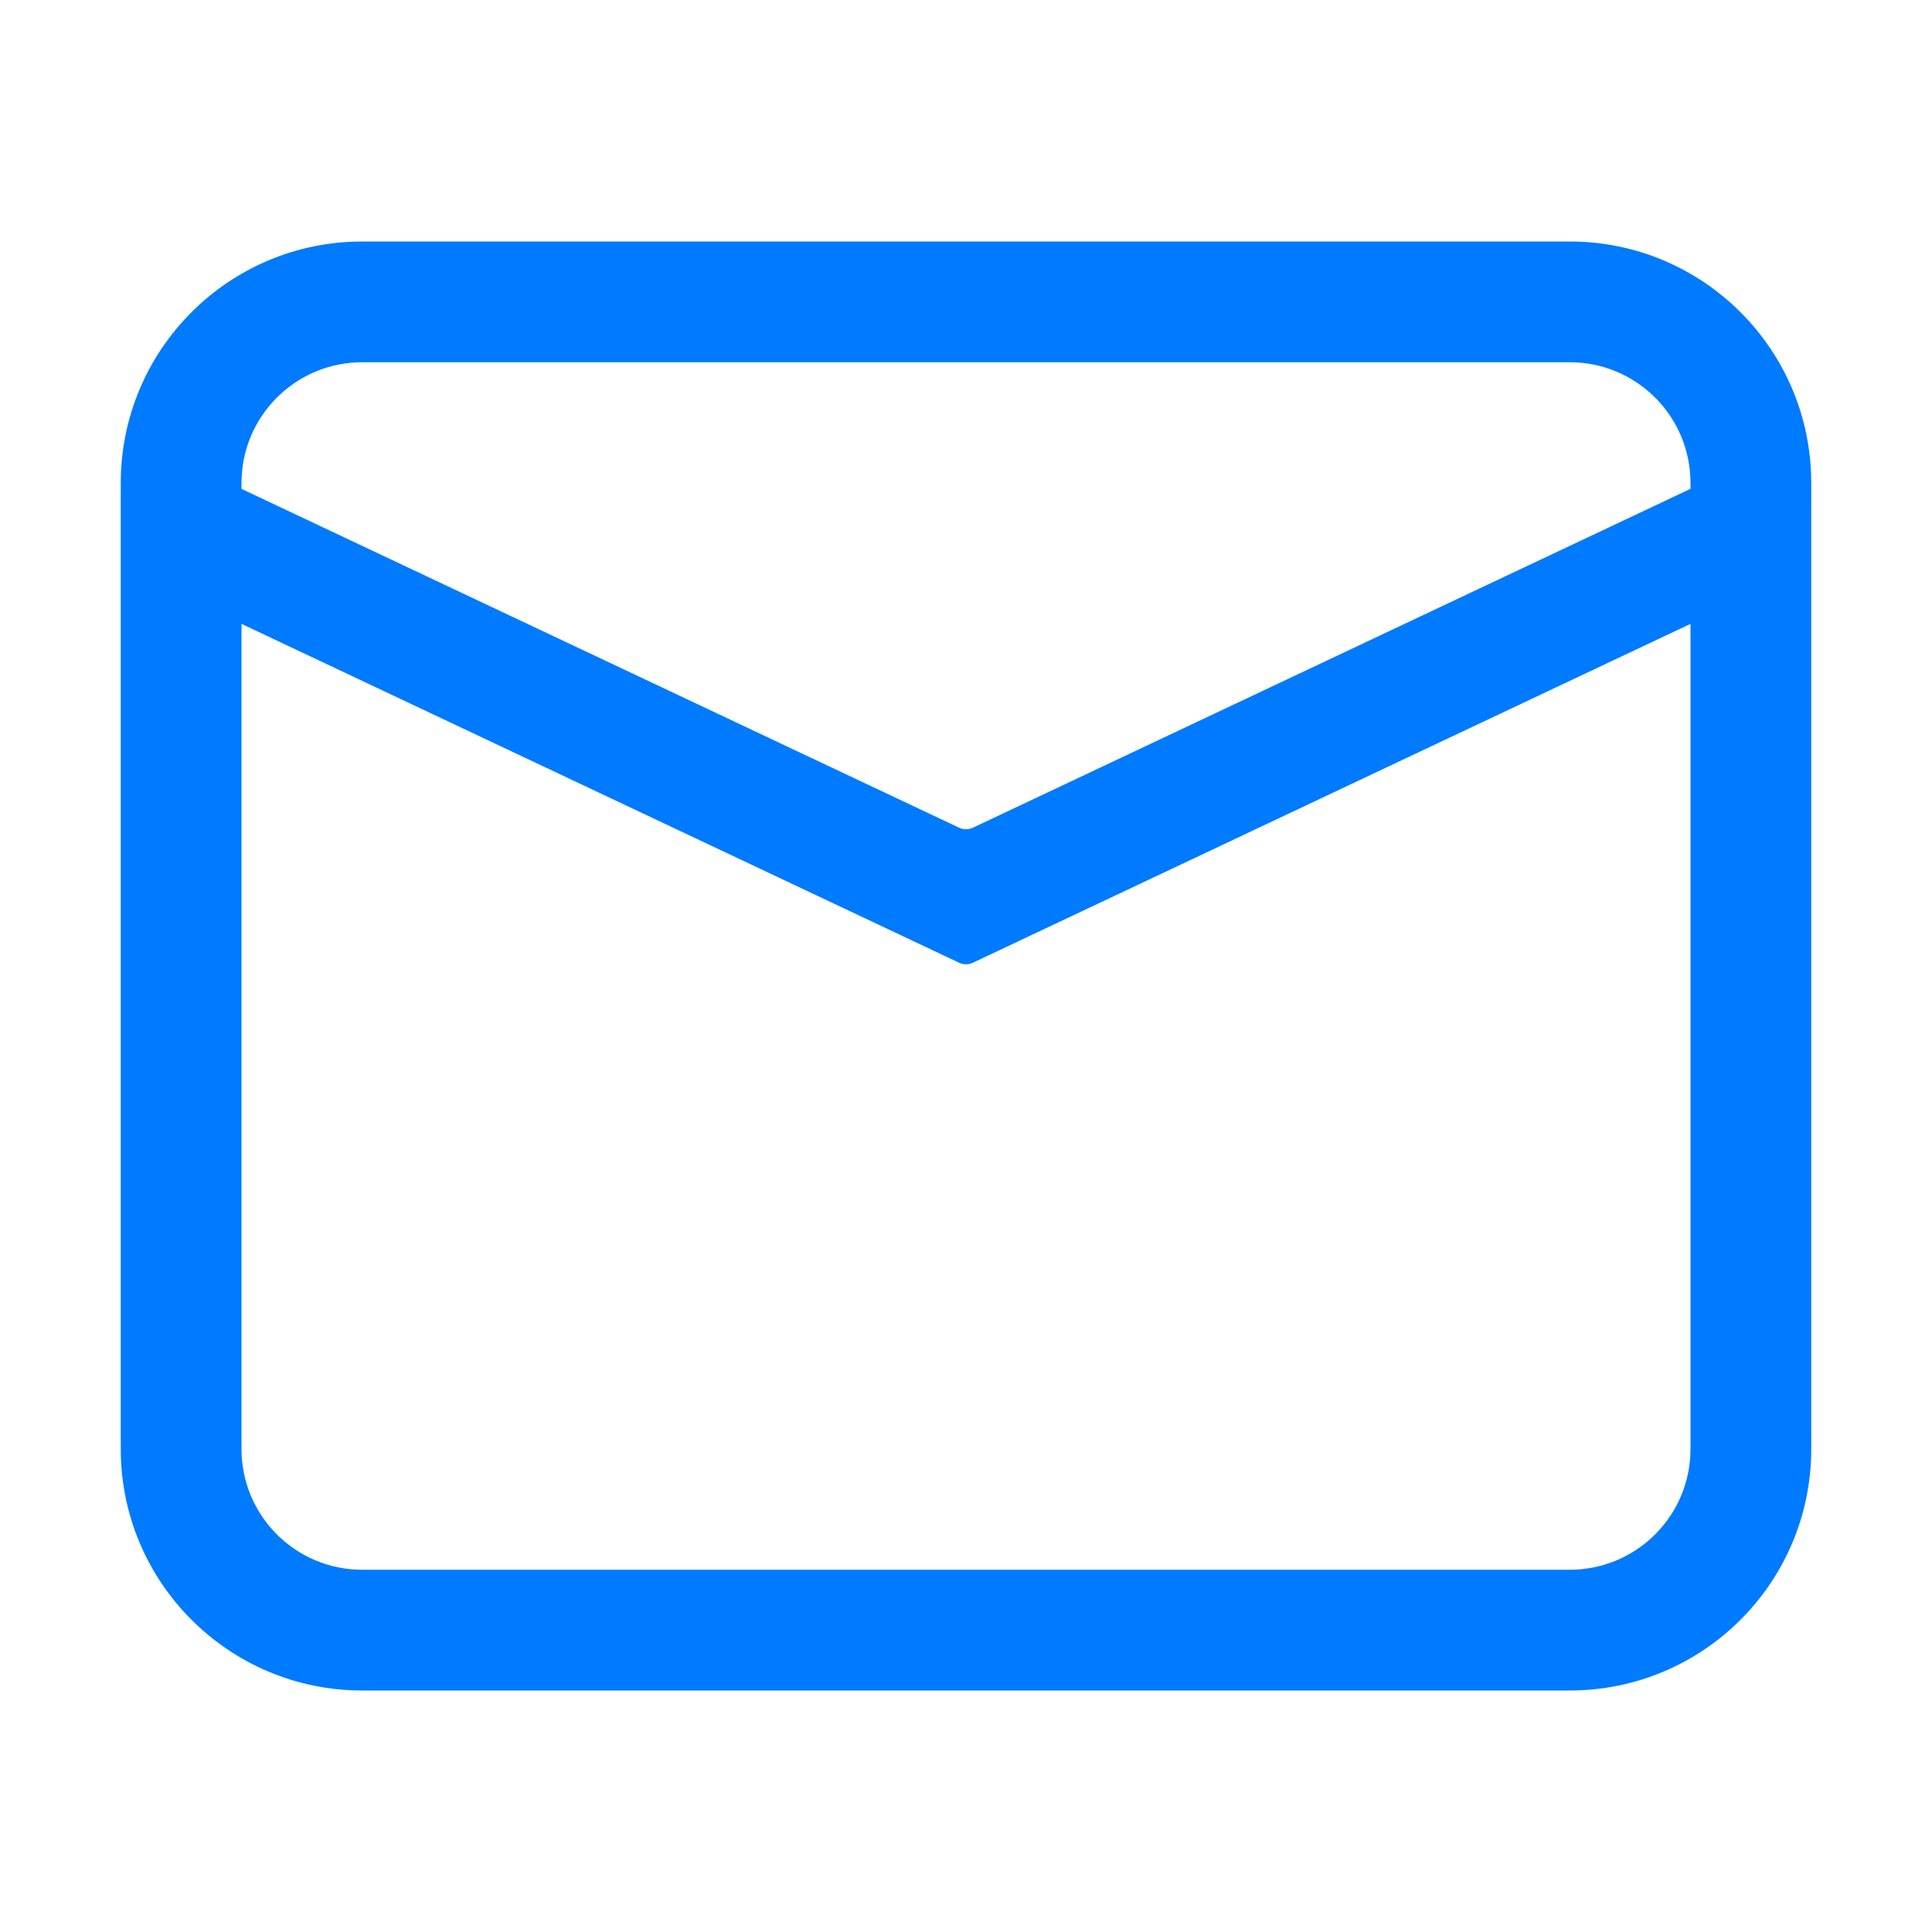 <svg width="1em" height="1em" viewBox="0 0 48 48" xmlns="http://www.w3.org/2000/svg" xmlns:xlink="http://www.w3.org/1999/xlink" class="antd-mobile-icon icon" style="vertical-align: -0.125em;  color: #007aff;"><g id="MailOutline-MailOutline" stroke="none" stroke-width="1" fill="none" fill-rule="evenodd"><g id="MailOutline-编组"><rect id="MailOutline-矩形" fill="#FFFFFF" opacity="0" x="0" y="0" width="48" height="48"></rect><path d="M39,6 C42.314,6 45,8.686 45,12 L45,36 C45,39.314 42.314,42 39,42 L9,42 C5.686,42 3,39.314 3,36 L3,12 C3,8.686 5.686,6 9,6 L39,6 Z M42,15.5 L24.171,23.919 C24.063,23.97 23.937,23.97 23.829,23.919 L6,15.5 L6,15.5 L6,36 C6,37.598 7.249,38.904 8.824,38.995 L9,39 L39,39 C40.598,39 41.904,37.751 41.995,36.176 L42,36 L42,15.5 Z M39,9 L9,9 C7.402,9 6.096,10.249 6.005,11.824 L6,12 L6,12.146 L23.829,20.564 C23.937,20.615 24.063,20.615 24.171,20.564 L42,12.145 L42,12.145 L42,12 C42,10.402 40.751,9.096 39.176,9.005 L39,9 Z" id="MailOutline-形状" fill="currentColor" fill-rule="nonzero"></path></g></g></svg>